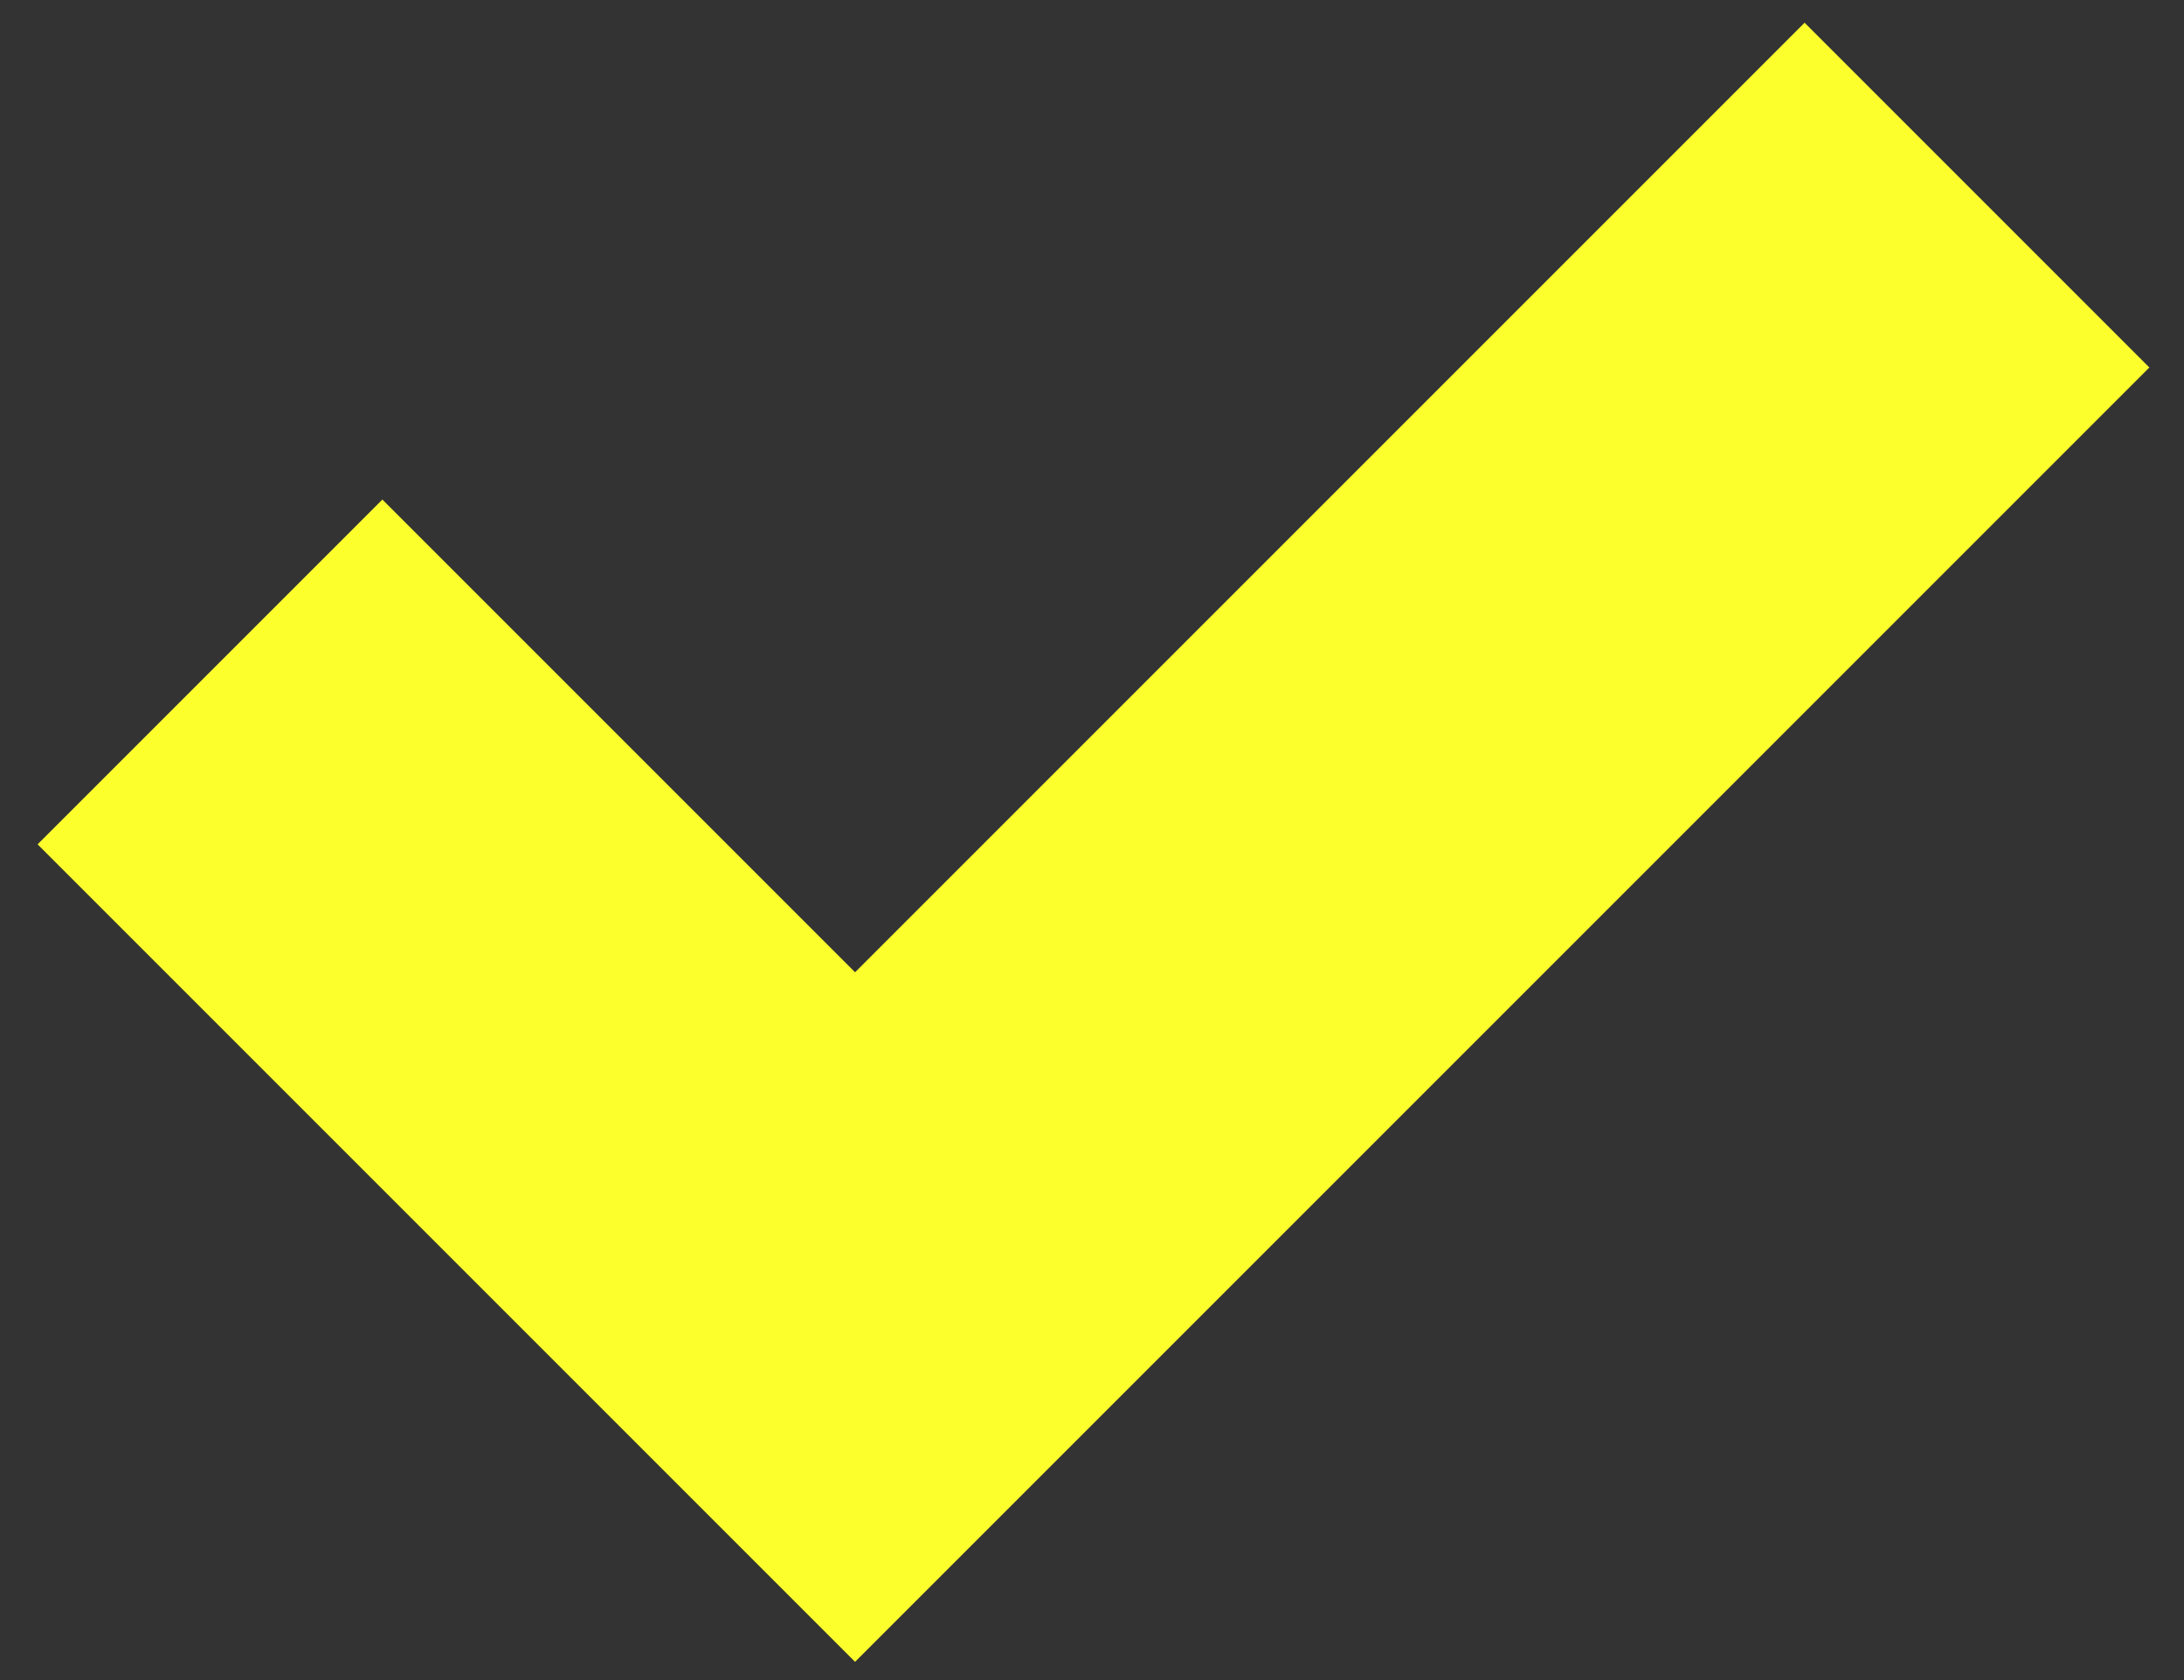 <svg width="52" height="40" viewBox="0 0 52 40" fill="none" xmlns="http://www.w3.org/2000/svg">
<rect x="0" y="0" width="52" height="40" fill="#333333" stroke="none"/>
<path d="M5 15.998L20.359 31.357L47.071 4.645" stroke="#FDFF2D" stroke-width="11.609"/>
</svg>
